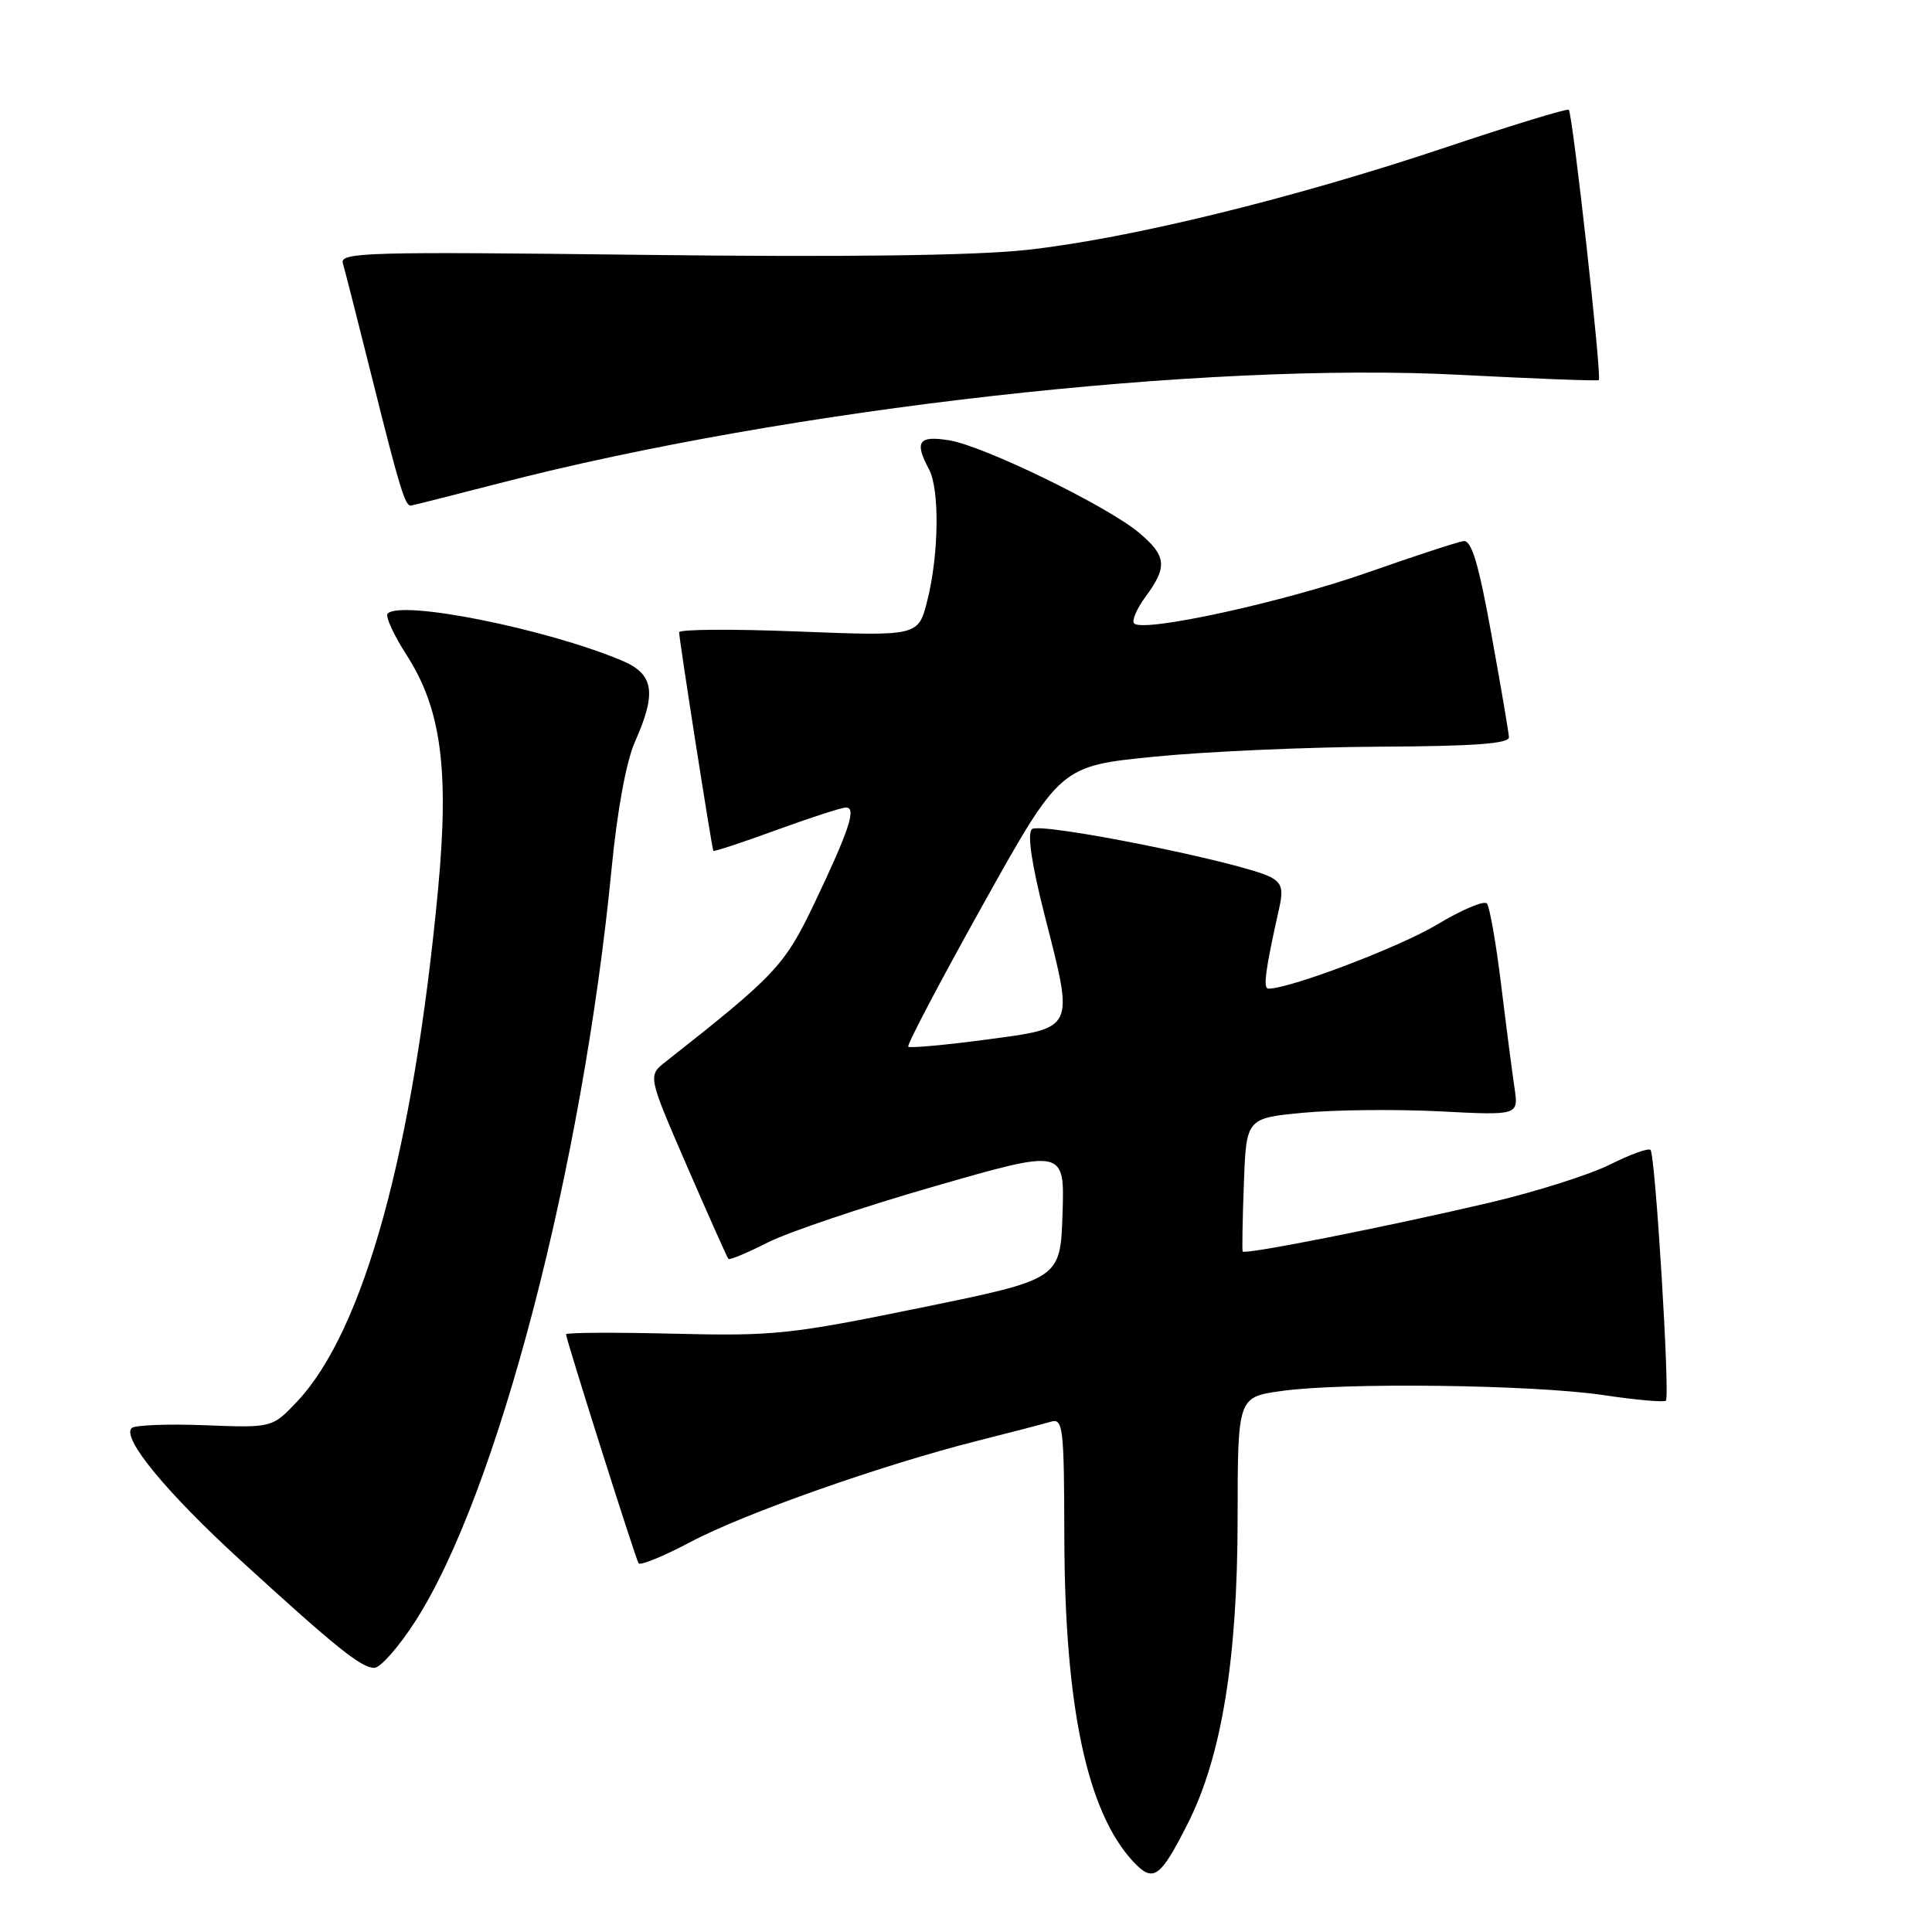 <?xml version="1.0" encoding="UTF-8" standalone="no"?>
<!DOCTYPE svg PUBLIC "-//W3C//DTD SVG 1.1//EN" "http://www.w3.org/Graphics/SVG/1.1/DTD/svg11.dtd" >
<svg xmlns="http://www.w3.org/2000/svg" xmlns:xlink="http://www.w3.org/1999/xlink" version="1.1" viewBox="0 0 256 256">
 <g >
 <path fill="currentColor"
d=" M 157.37 241.66 C 161.86 232.80 163.97 219.90 163.99 201.32 C 164.00 185.14 164.00 185.14 169.75 184.32 C 177.90 183.16 203.05 183.47 212.41 184.85 C 216.75 185.50 220.50 185.83 220.74 185.60 C 221.30 185.03 219.34 153.01 218.70 152.37 C 218.43 152.09 216.02 152.96 213.35 154.30 C 210.68 155.64 203.55 157.90 197.50 159.33 C 184.00 162.50 164.90 166.29 164.66 165.83 C 164.57 165.65 164.64 161.60 164.82 156.83 C 165.14 148.16 165.14 148.16 172.75 147.44 C 176.94 147.05 185.05 146.97 190.79 147.26 C 201.22 147.80 201.22 147.80 200.68 144.15 C 200.38 142.14 199.58 136.00 198.91 130.50 C 198.24 125.00 197.39 120.15 197.02 119.72 C 196.65 119.29 193.68 120.55 190.42 122.51 C 185.48 125.48 170.96 131.00 168.08 131.00 C 167.33 131.00 167.65 128.58 169.50 120.34 C 170.07 117.83 169.84 116.99 168.36 116.22 C 164.62 114.27 137.73 108.87 136.73 109.87 C 136.10 110.50 136.70 114.54 138.45 121.40 C 142.33 136.60 142.53 136.17 130.62 137.76 C 125.19 138.48 120.57 138.90 120.35 138.69 C 120.14 138.47 124.59 130.02 130.23 119.90 C 140.50 101.50 140.50 101.50 153.00 100.26 C 159.88 99.58 173.26 98.99 182.75 98.94 C 195.33 98.88 199.98 98.54 199.94 97.68 C 199.91 97.03 198.86 90.88 197.61 84.00 C 195.92 74.65 194.98 71.55 193.92 71.70 C 193.14 71.81 187.42 73.68 181.21 75.86 C 170.01 79.80 151.50 83.84 150.28 82.61 C 149.93 82.26 150.62 80.65 151.82 79.03 C 154.72 75.10 154.57 73.66 150.94 70.60 C 146.72 67.05 130.31 59.06 125.75 58.34 C 121.70 57.69 121.14 58.52 123.10 62.19 C 124.52 64.84 124.41 73.48 122.88 79.55 C 121.69 84.30 121.69 84.30 105.84 83.68 C 97.13 83.33 89.99 83.38 89.99 83.78 C 89.97 84.62 94.32 112.38 94.52 112.74 C 94.59 112.88 98.34 111.64 102.86 109.99 C 107.37 108.35 111.52 107.00 112.10 107.00 C 113.52 107.00 112.53 109.99 107.91 119.69 C 103.97 127.95 102.78 129.21 88.17 140.71 C 85.84 142.55 85.84 142.55 91.03 154.52 C 93.89 161.11 96.36 166.64 96.52 166.82 C 96.67 166.99 99.02 166.01 101.74 164.63 C 104.45 163.26 114.41 159.90 123.87 157.18 C 141.07 152.23 141.07 152.23 140.79 160.86 C 140.50 169.50 140.50 169.50 122.00 173.28 C 104.73 176.82 102.55 177.05 89.25 176.72 C 81.41 176.53 75.00 176.57 75.00 176.80 C 75.00 177.44 84.17 206.40 84.61 207.14 C 84.81 207.49 87.91 206.22 91.50 204.32 C 98.60 200.55 116.84 194.12 129.50 190.92 C 133.90 189.81 138.29 188.67 139.25 188.38 C 140.86 187.91 141.00 189.10 141.03 203.68 C 141.08 226.23 144.06 240.18 150.21 246.73 C 152.82 249.50 153.74 248.84 157.37 241.66 Z  M 54.98 214.90 C 65.88 198.05 77.19 154.70 81.05 115.00 C 81.79 107.36 82.99 100.87 84.13 98.30 C 87.05 91.75 86.65 89.30 82.36 87.51 C 72.33 83.31 53.19 79.48 51.37 81.30 C 51.02 81.64 52.17 84.16 53.93 86.88 C 58.46 93.94 59.53 102.02 58.05 117.80 C 54.79 152.43 48.22 176.32 39.37 185.71 C 36.07 189.20 36.07 189.20 27.12 188.85 C 22.20 188.66 17.84 188.83 17.44 189.23 C 16.11 190.56 22.07 197.78 31.86 206.74 C 44.54 218.33 47.86 221.00 49.60 221.00 C 50.39 221.00 52.82 218.26 54.98 214.90 Z  M 66.10 64.05 C 104.46 54.12 159.58 47.90 193.50 49.67 C 203.40 50.18 211.66 50.50 211.85 50.37 C 212.28 50.07 208.39 15.05 207.87 14.55 C 207.67 14.35 200.30 16.60 191.50 19.55 C 171.26 26.33 149.51 31.65 136.00 33.12 C 129.05 33.87 111.87 34.09 85.23 33.77 C 48.58 33.33 45.00 33.43 45.43 34.89 C 45.70 35.78 47.53 43.00 49.52 50.95 C 52.89 64.43 53.67 67.00 54.41 67.00 C 54.57 67.00 59.83 65.67 66.10 64.05 Z "/>
</g>
</svg>